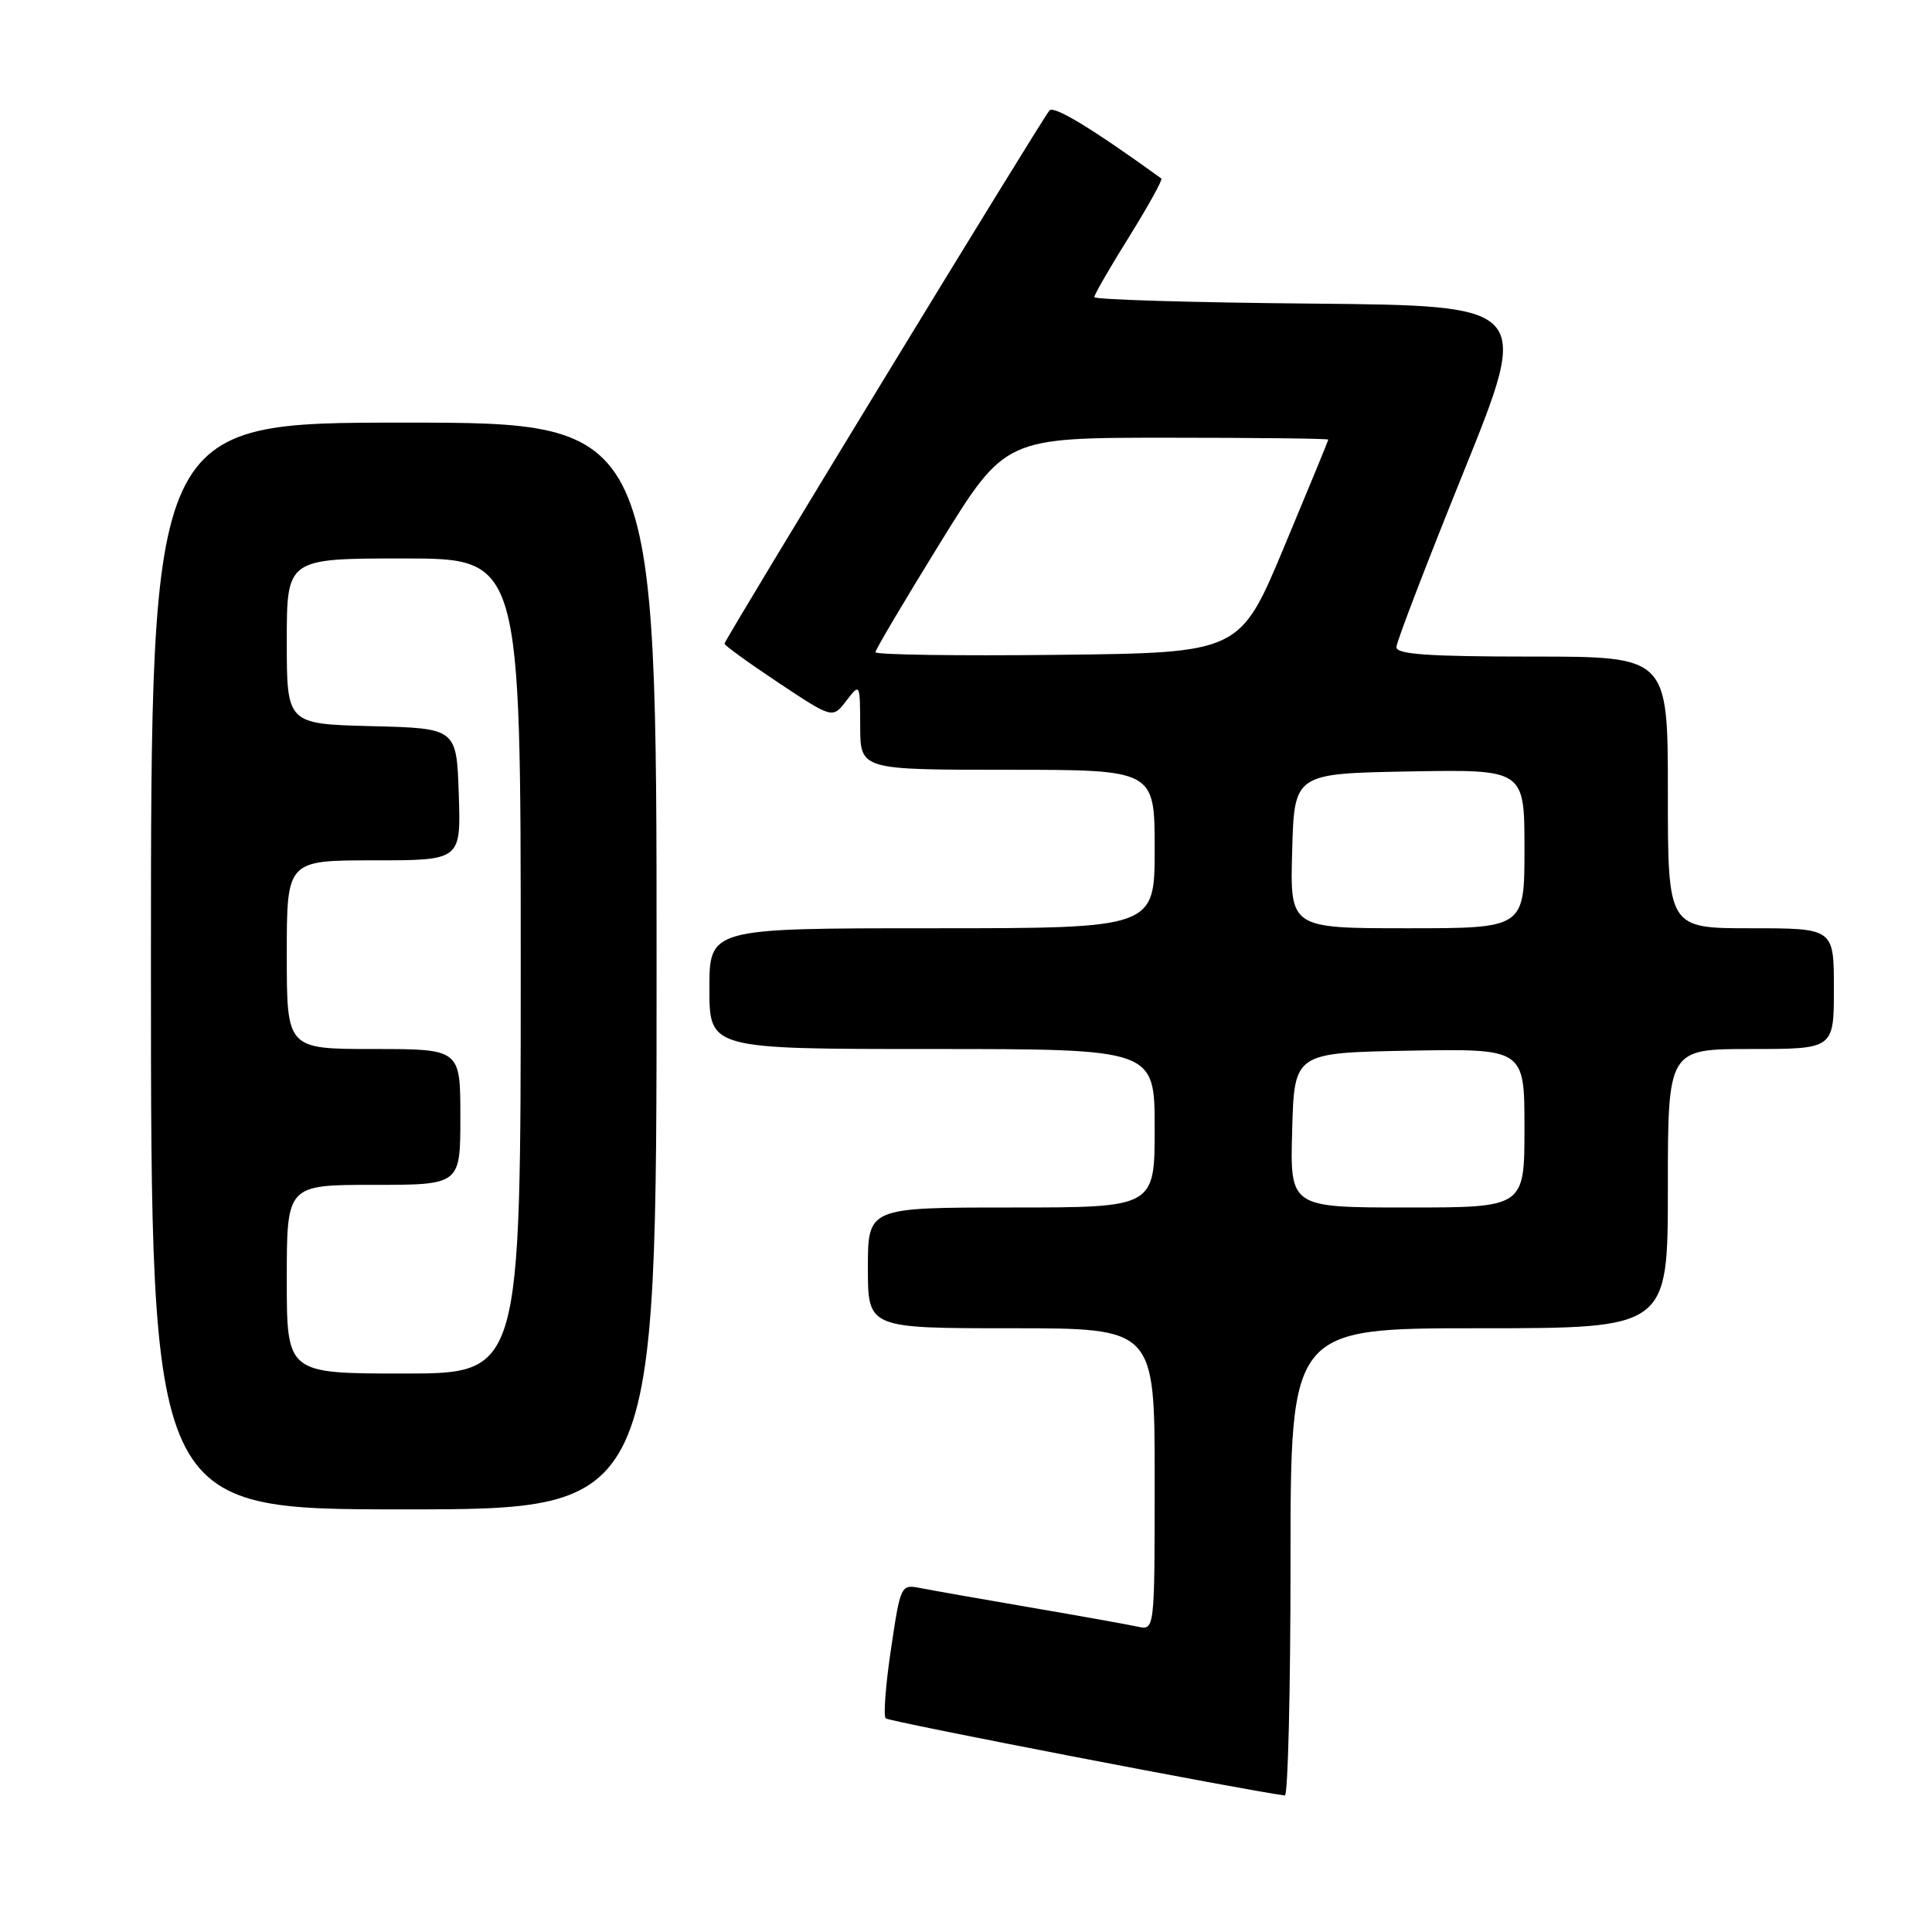 <?xml version="1.0" encoding="UTF-8" standalone="no"?>
<!DOCTYPE svg PUBLIC "-//W3C//DTD SVG 1.1//EN" "http://www.w3.org/Graphics/SVG/1.1/DTD/svg11.dtd" >
<svg xmlns="http://www.w3.org/2000/svg" xmlns:xlink="http://www.w3.org/1999/xlink" version="1.1" viewBox="0 0 256 256">
 <g >
 <path fill="currentColor"
d=" M 171.00 207.00 C 171.00 176.00 171.00 176.00 196.00 176.00 C 221.00 176.00 221.00 176.00 221.00 157.50 C 221.00 139.00 221.00 139.00 232.00 139.00 C 243.00 139.00 243.00 139.00 243.00 131.00 C 243.00 123.00 243.00 123.00 232.00 123.00 C 221.00 123.00 221.00 123.00 221.00 105.00 C 221.00 87.00 221.00 87.00 203.00 87.00 C 189.25 87.00 185.01 86.70 185.03 85.75 C 185.04 85.06 189.06 74.60 193.95 62.50 C 202.83 40.50 202.83 40.50 173.92 40.23 C 158.01 40.09 145.00 39.70 145.00 39.37 C 145.00 39.04 147.08 35.43 149.63 31.35 C 152.17 27.26 154.09 23.80 153.88 23.65 C 144.81 17.09 139.67 13.95 139.06 14.64 C 138.03 15.80 96.00 84.77 96.00 85.29 C 96.00 85.52 99.22 87.85 103.16 90.47 C 110.32 95.23 110.32 95.23 112.14 92.86 C 113.96 90.50 113.96 90.50 113.98 96.25 C 114.00 102.00 114.00 102.00 133.50 102.00 C 153.00 102.00 153.00 102.00 153.00 112.50 C 153.00 123.00 153.00 123.00 123.50 123.00 C 94.00 123.00 94.00 123.00 94.00 131.00 C 94.00 139.00 94.00 139.00 123.50 139.00 C 153.00 139.00 153.00 139.00 153.00 149.50 C 153.00 160.00 153.00 160.00 134.00 160.00 C 115.00 160.00 115.00 160.00 115.00 168.00 C 115.00 176.00 115.00 176.00 134.00 176.00 C 153.00 176.00 153.00 176.00 153.00 196.02 C 153.00 216.04 153.00 216.04 150.75 215.54 C 149.51 215.27 143.10 214.12 136.50 212.99 C 129.90 211.86 123.34 210.70 121.92 210.42 C 119.37 209.92 119.32 210.05 118.06 218.51 C 117.35 223.24 117.04 227.37 117.36 227.69 C 117.78 228.12 165.19 237.27 170.25 237.91 C 170.66 237.96 171.00 224.05 171.00 207.00 Z  M 87.00 128.00 C 87.00 56.00 87.00 56.00 53.50 56.00 C 20.00 56.00 20.00 56.00 20.00 128.00 C 20.00 200.00 20.00 200.00 53.50 200.00 C 87.00 200.00 87.00 200.00 87.00 128.00 Z  M 171.22 149.75 C 171.50 139.50 171.50 139.50 186.75 139.22 C 202.00 138.95 202.00 138.95 202.00 149.47 C 202.00 160.00 202.00 160.00 186.47 160.00 C 170.93 160.00 170.93 160.00 171.22 149.75 Z  M 171.22 112.75 C 171.50 102.50 171.50 102.50 186.75 102.22 C 202.00 101.95 202.00 101.95 202.00 112.47 C 202.00 123.00 202.00 123.00 186.47 123.00 C 170.93 123.00 170.93 123.00 171.22 112.75 Z  M 116.00 86.42 C 116.00 86.09 119.87 79.56 124.59 71.91 C 133.19 58.00 133.19 58.00 154.59 58.00 C 166.37 58.00 176.00 58.11 176.00 58.25 C 176.00 58.39 173.36 64.80 170.14 72.50 C 164.29 86.50 164.29 86.50 140.15 86.77 C 126.87 86.92 116.00 86.76 116.00 86.42 Z  M 38.00 169.50 C 38.00 157.00 38.00 157.00 49.50 157.00 C 61.00 157.00 61.00 157.00 61.00 148.00 C 61.00 139.00 61.00 139.00 49.50 139.00 C 38.00 139.00 38.00 139.00 38.00 126.50 C 38.00 114.00 38.00 114.00 49.54 114.00 C 61.08 114.00 61.08 114.00 60.79 105.25 C 60.50 96.50 60.50 96.50 49.25 96.22 C 38.00 95.93 38.00 95.93 38.00 84.97 C 38.00 74.00 38.00 74.00 53.50 74.00 C 69.00 74.00 69.00 74.00 69.00 128.00 C 69.00 182.00 69.00 182.00 53.50 182.00 C 38.00 182.00 38.00 182.00 38.00 169.50 Z "/>
</g>
</svg>